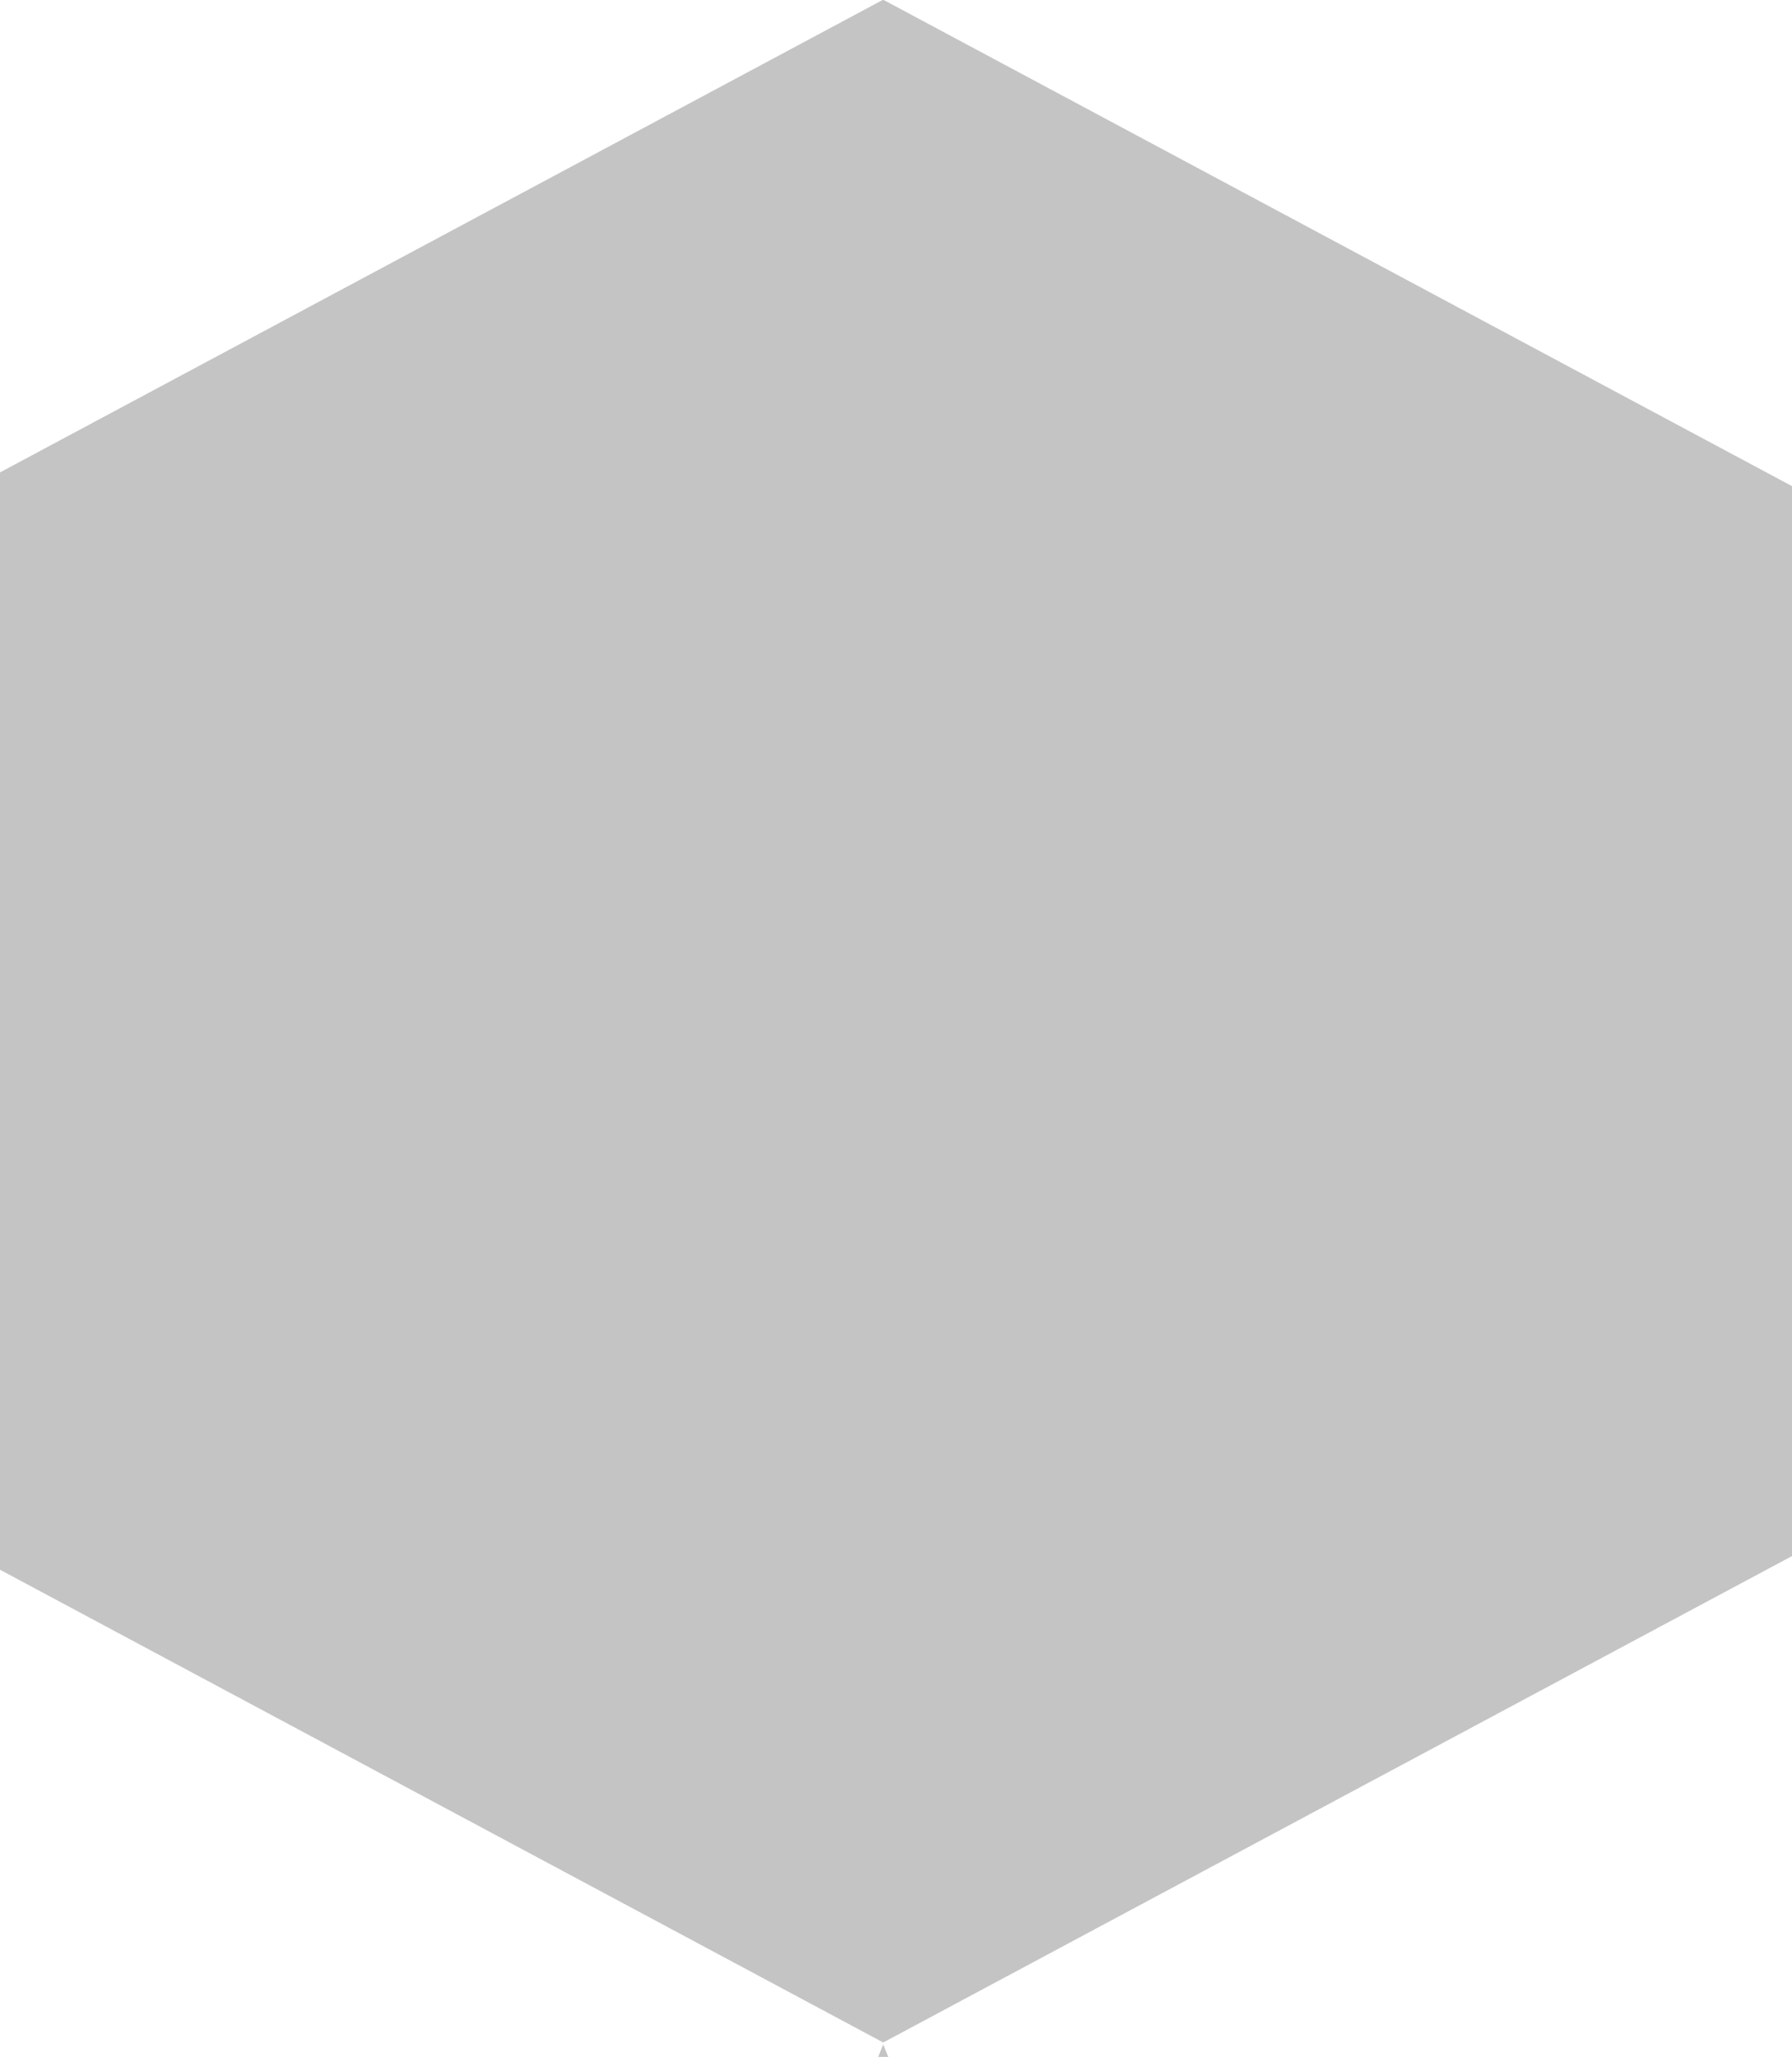 <svg xmlns="http://www.w3.org/2000/svg" width="61" height="70" viewBox="0 0 61 70"><g><g><path fill="#c4c4c4" d="M30.065 69.51L0 53.421V16.077L30.044 0h.038L61 16.544v36.412zm.172.49h-.344l.172-.423.171.423z"/></g></g></svg>